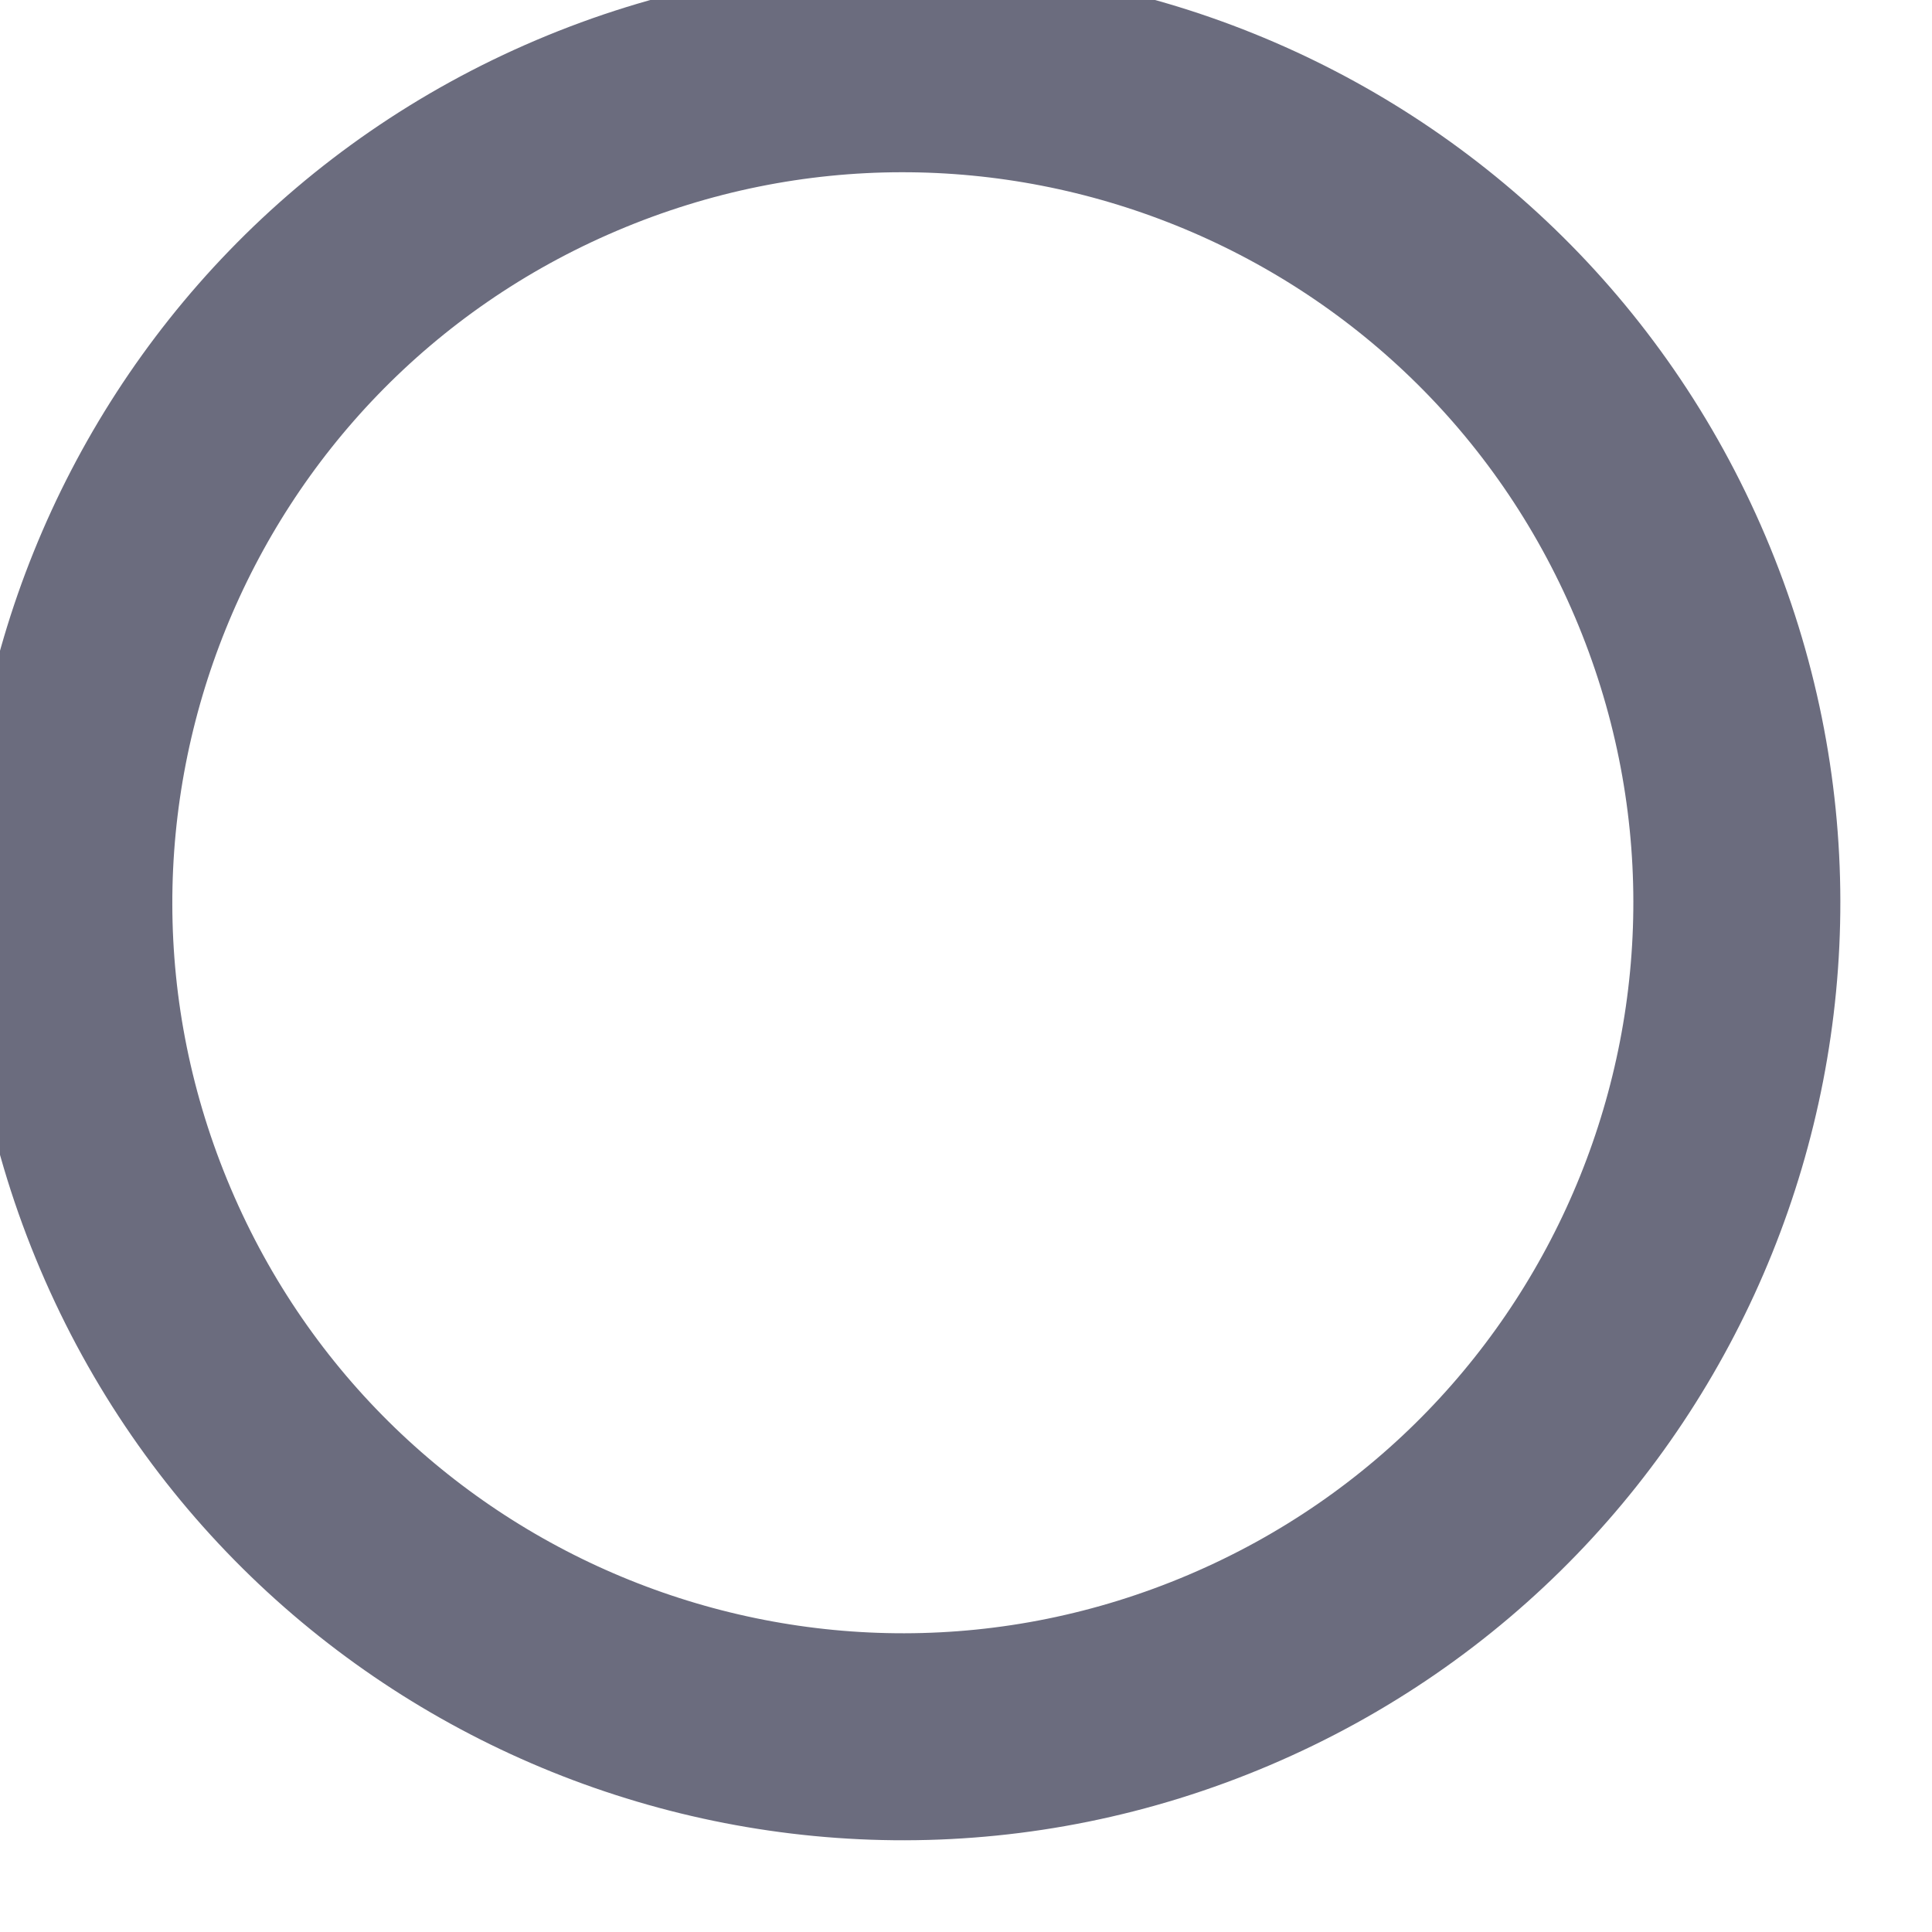 <svg width="14" height="14" viewBox="0 0 14 14" fill="none" xmlns="http://www.w3.org/2000/svg">
<path d="M8.906 12.102C11.977 10.797 13.408 7.25 12.103 4.178C10.798 1.107 7.25 -0.324 4.179 0.981C1.108 2.286 -0.324 5.834 0.982 8.905C2.287 11.976 5.834 13.408 8.906 12.102Z" stroke="#6B6C7E" stroke-width="1.5" stroke-linecap="round" stroke-linejoin="round"/>
</svg>

